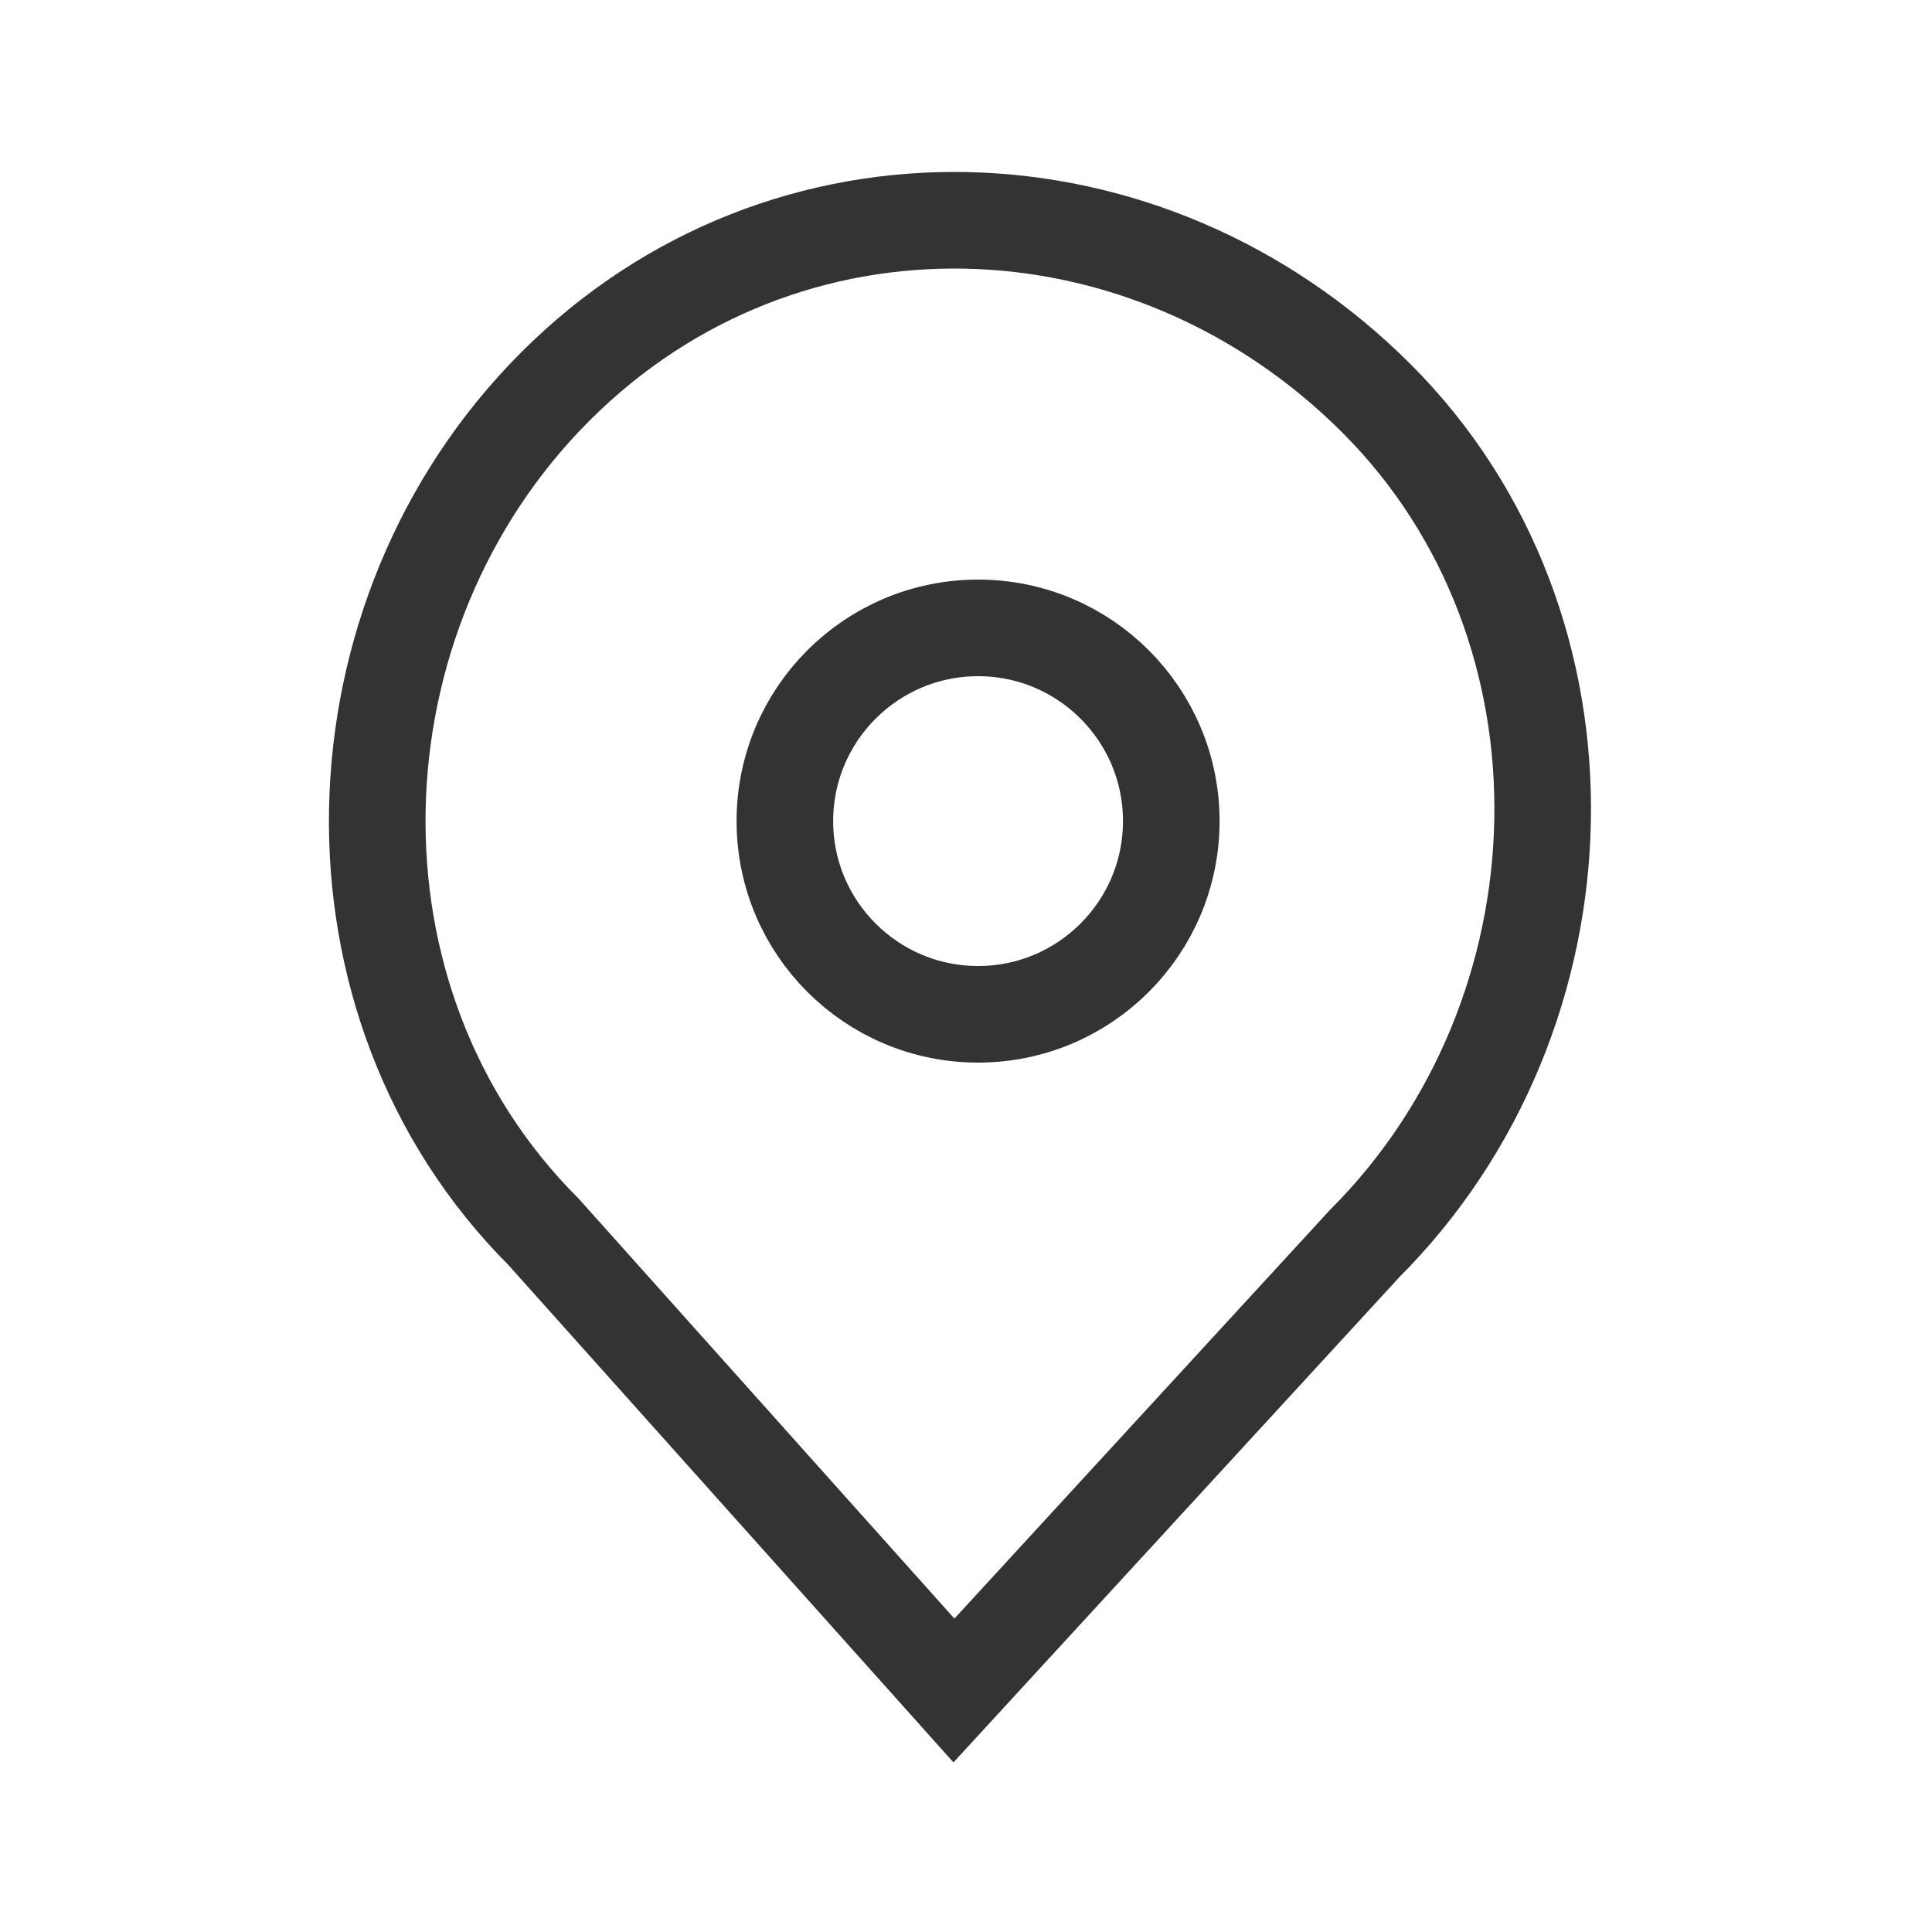 <svg xmlns="http://www.w3.org/2000/svg" version="1.1" x="0" y="0" width="16" height="16" viewBox="0 0 16 16" enable-background="new 0 0 16 16" xml:space="preserve"><g transform="translate(3, 2)"><path fill="none" stroke="#333333" stroke-width="0.8" d="M8.3 8.3c1.9-1.9 2-5.1 0.1-7s-4.9-2-6.8-0.1 -2 5.1-0.1 7L4.9 12 8.3 8.3 8.3 8.3z"/><ellipse fill="none" stroke="#333333" stroke-width="0.8" cx="5.1" cy="4.8" rx="1.6" ry="1.6"/></g></svg>

